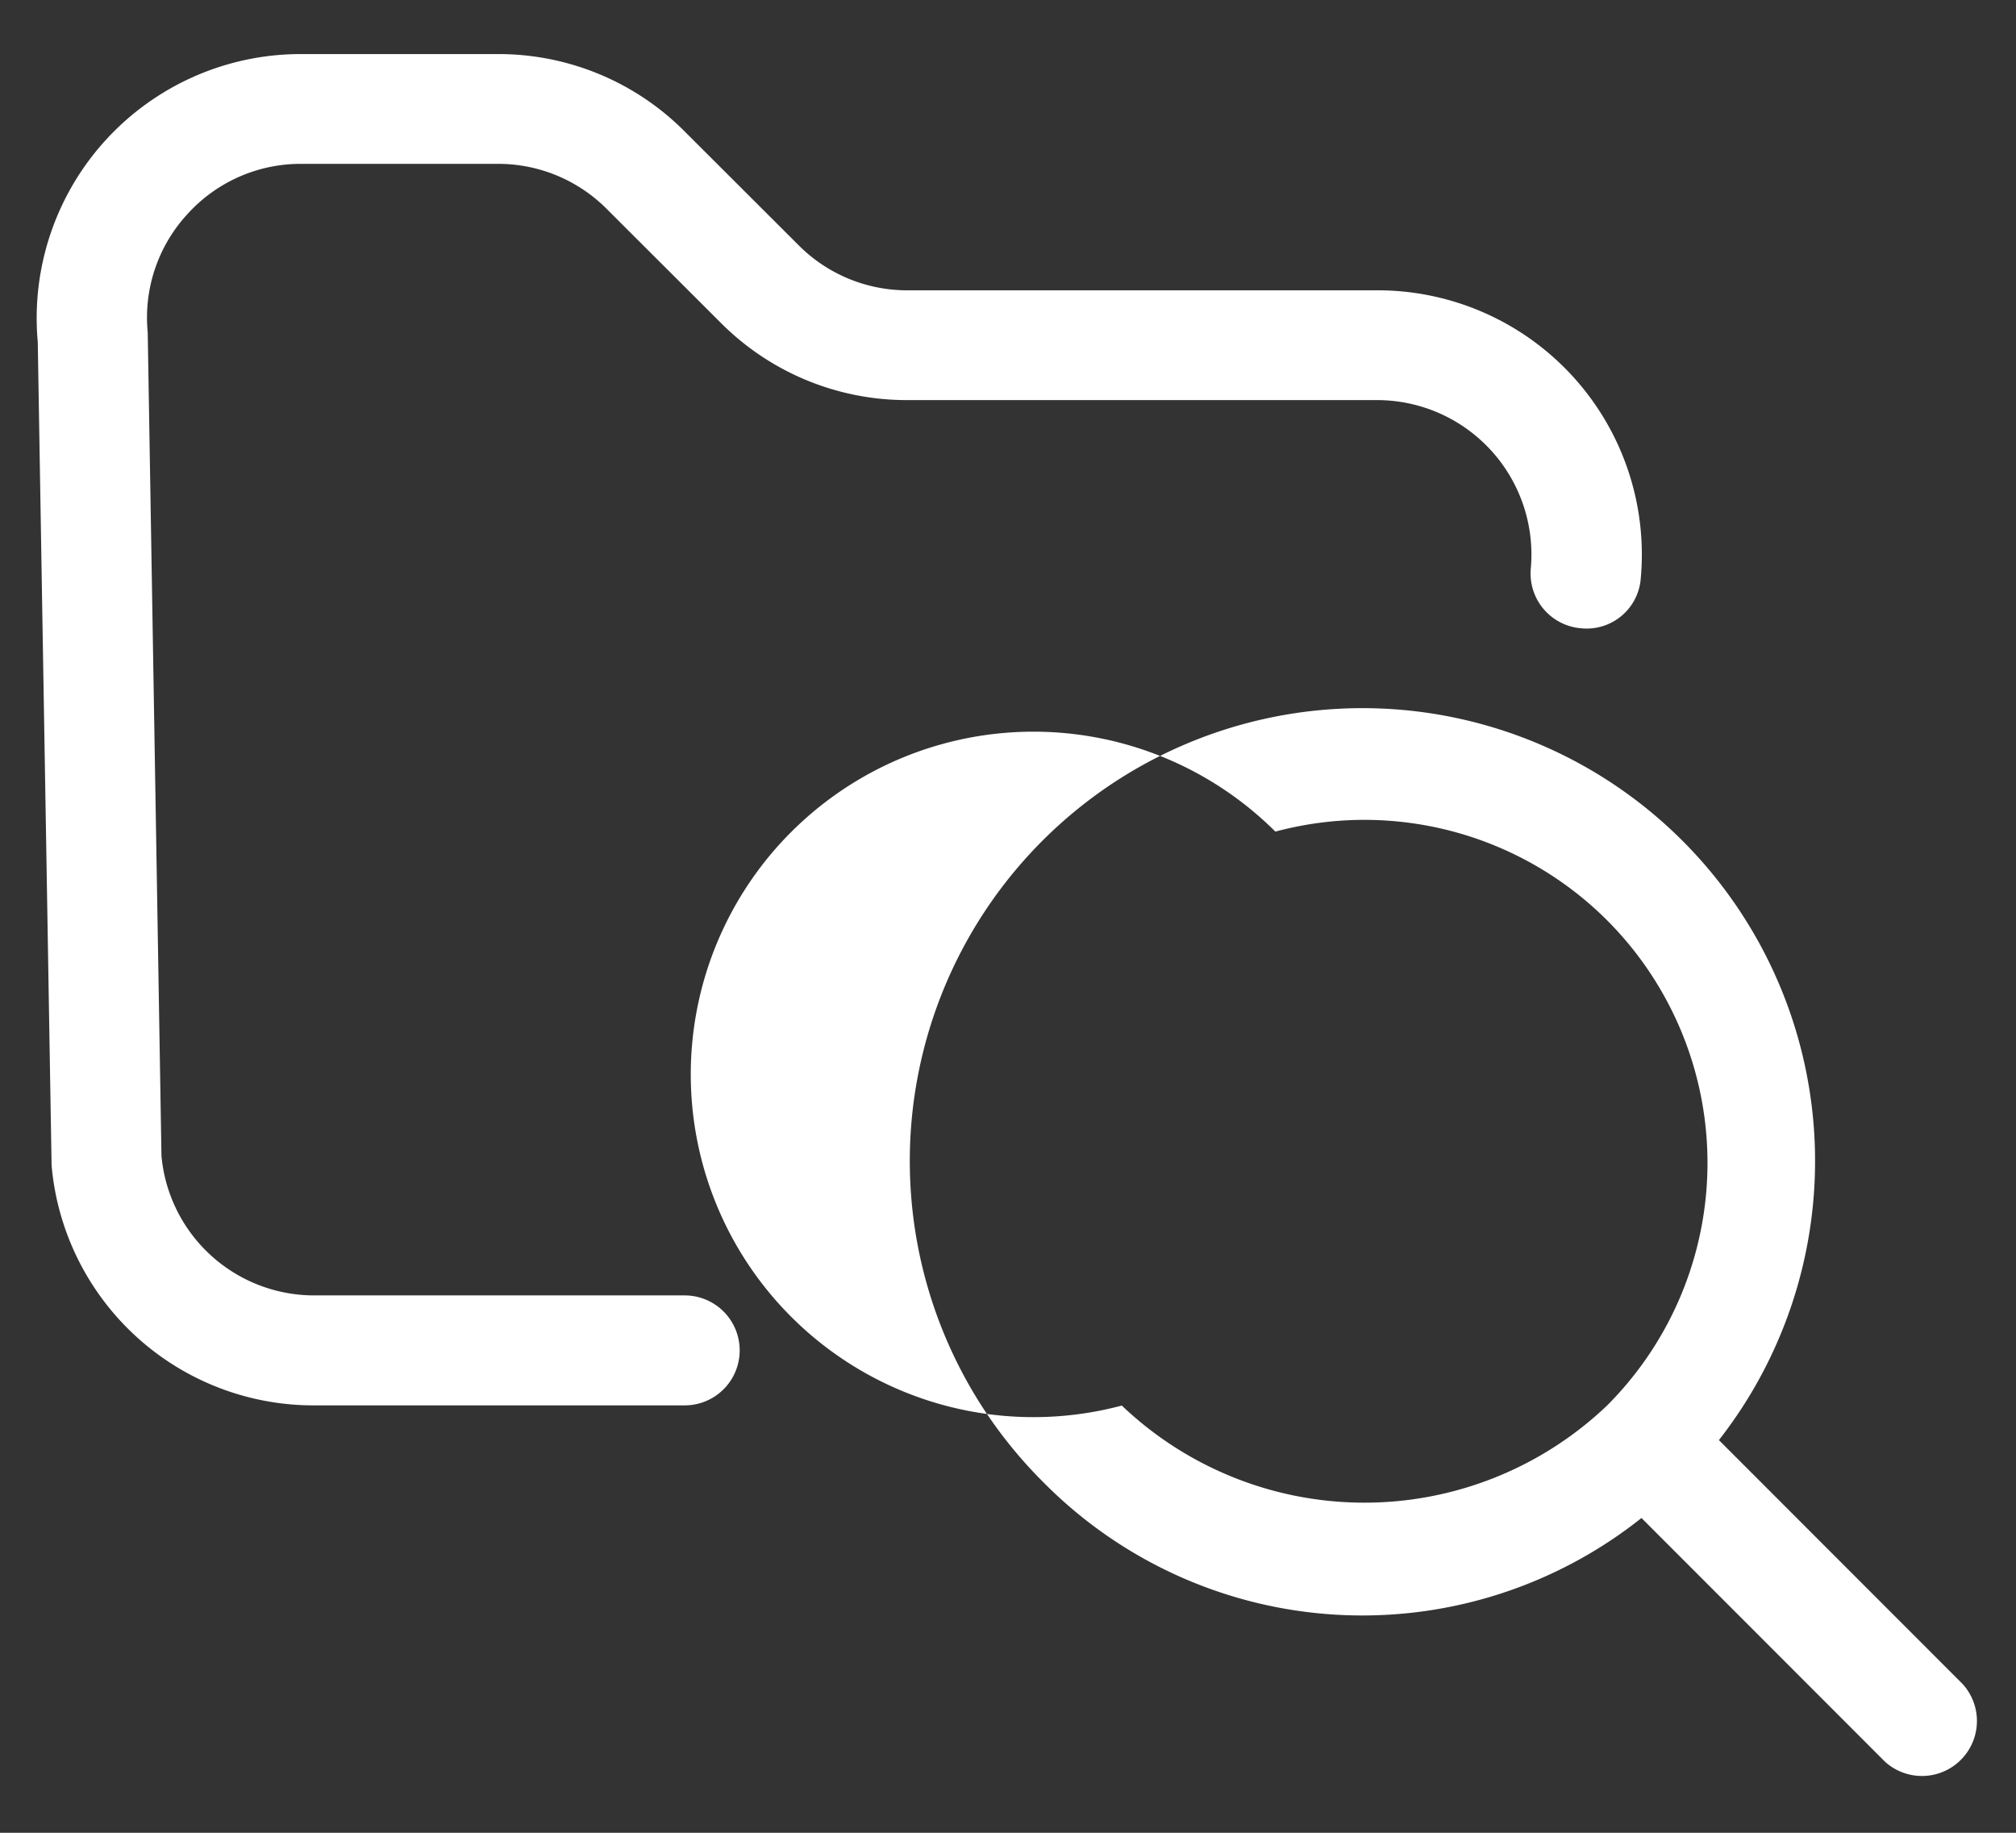 <svg xmlns="http://www.w3.org/2000/svg" xmlns:xlink="http://www.w3.org/1999/xlink" width="22" height="20"><rect width="100%" height="100%" fill="#333333" stroke="none"/><defs><path id="a" d="M801.918 110.075a3.74 3.74 0 1 0-1.676 6.263 3.837 3.837 0 0 0 5.295 0 3.746 3.746 0 0 0 0-5.296 3.748 3.748 0 0 0-3.62-.967zm6.653 10.15l-2.658-2.66a4.894 4.894 0 0 1-6.52-.383 4.944 4.944 0 0 1-.168-6.85 4.938 4.938 0 0 1 6.835-.434 4.944 4.944 0 0 1 .698 6.817l2.66 2.662a.6.6 0 0 1-.847.848zm-18.526-16.888a1.664 1.664 0 0 0-.433 1.289l.15 8.987a1.674 1.674 0 0 0 1.672 1.523h4.038a.6.6 0 1 1 0 1.2h-4.038a2.87 2.87 0 0 1-2.871-2.619l-.151-8.987a2.881 2.881 0 0 1 2.872-3.14h2.149c.765-.002 1.5.302 2.039.845l1.242 1.24a1.67 1.67 0 0 0 1.19.493h5.125a2.883 2.883 0 0 1 2.876 3.145.592.592 0 0 1-.652.543.6.6 0 0 1-.548-.652 1.685 1.685 0 0 0-1.676-1.838h-5.124a2.864 2.864 0 0 1-2.038-.842l-1.244-1.242a1.671 1.671 0 0 0-1.19-.494h-2.145a1.665 1.665 0 0 0-1.243.549z"/></defs><use fill="#fff" xlink:href="#a" transform="translate(-788 -101)"/></svg>